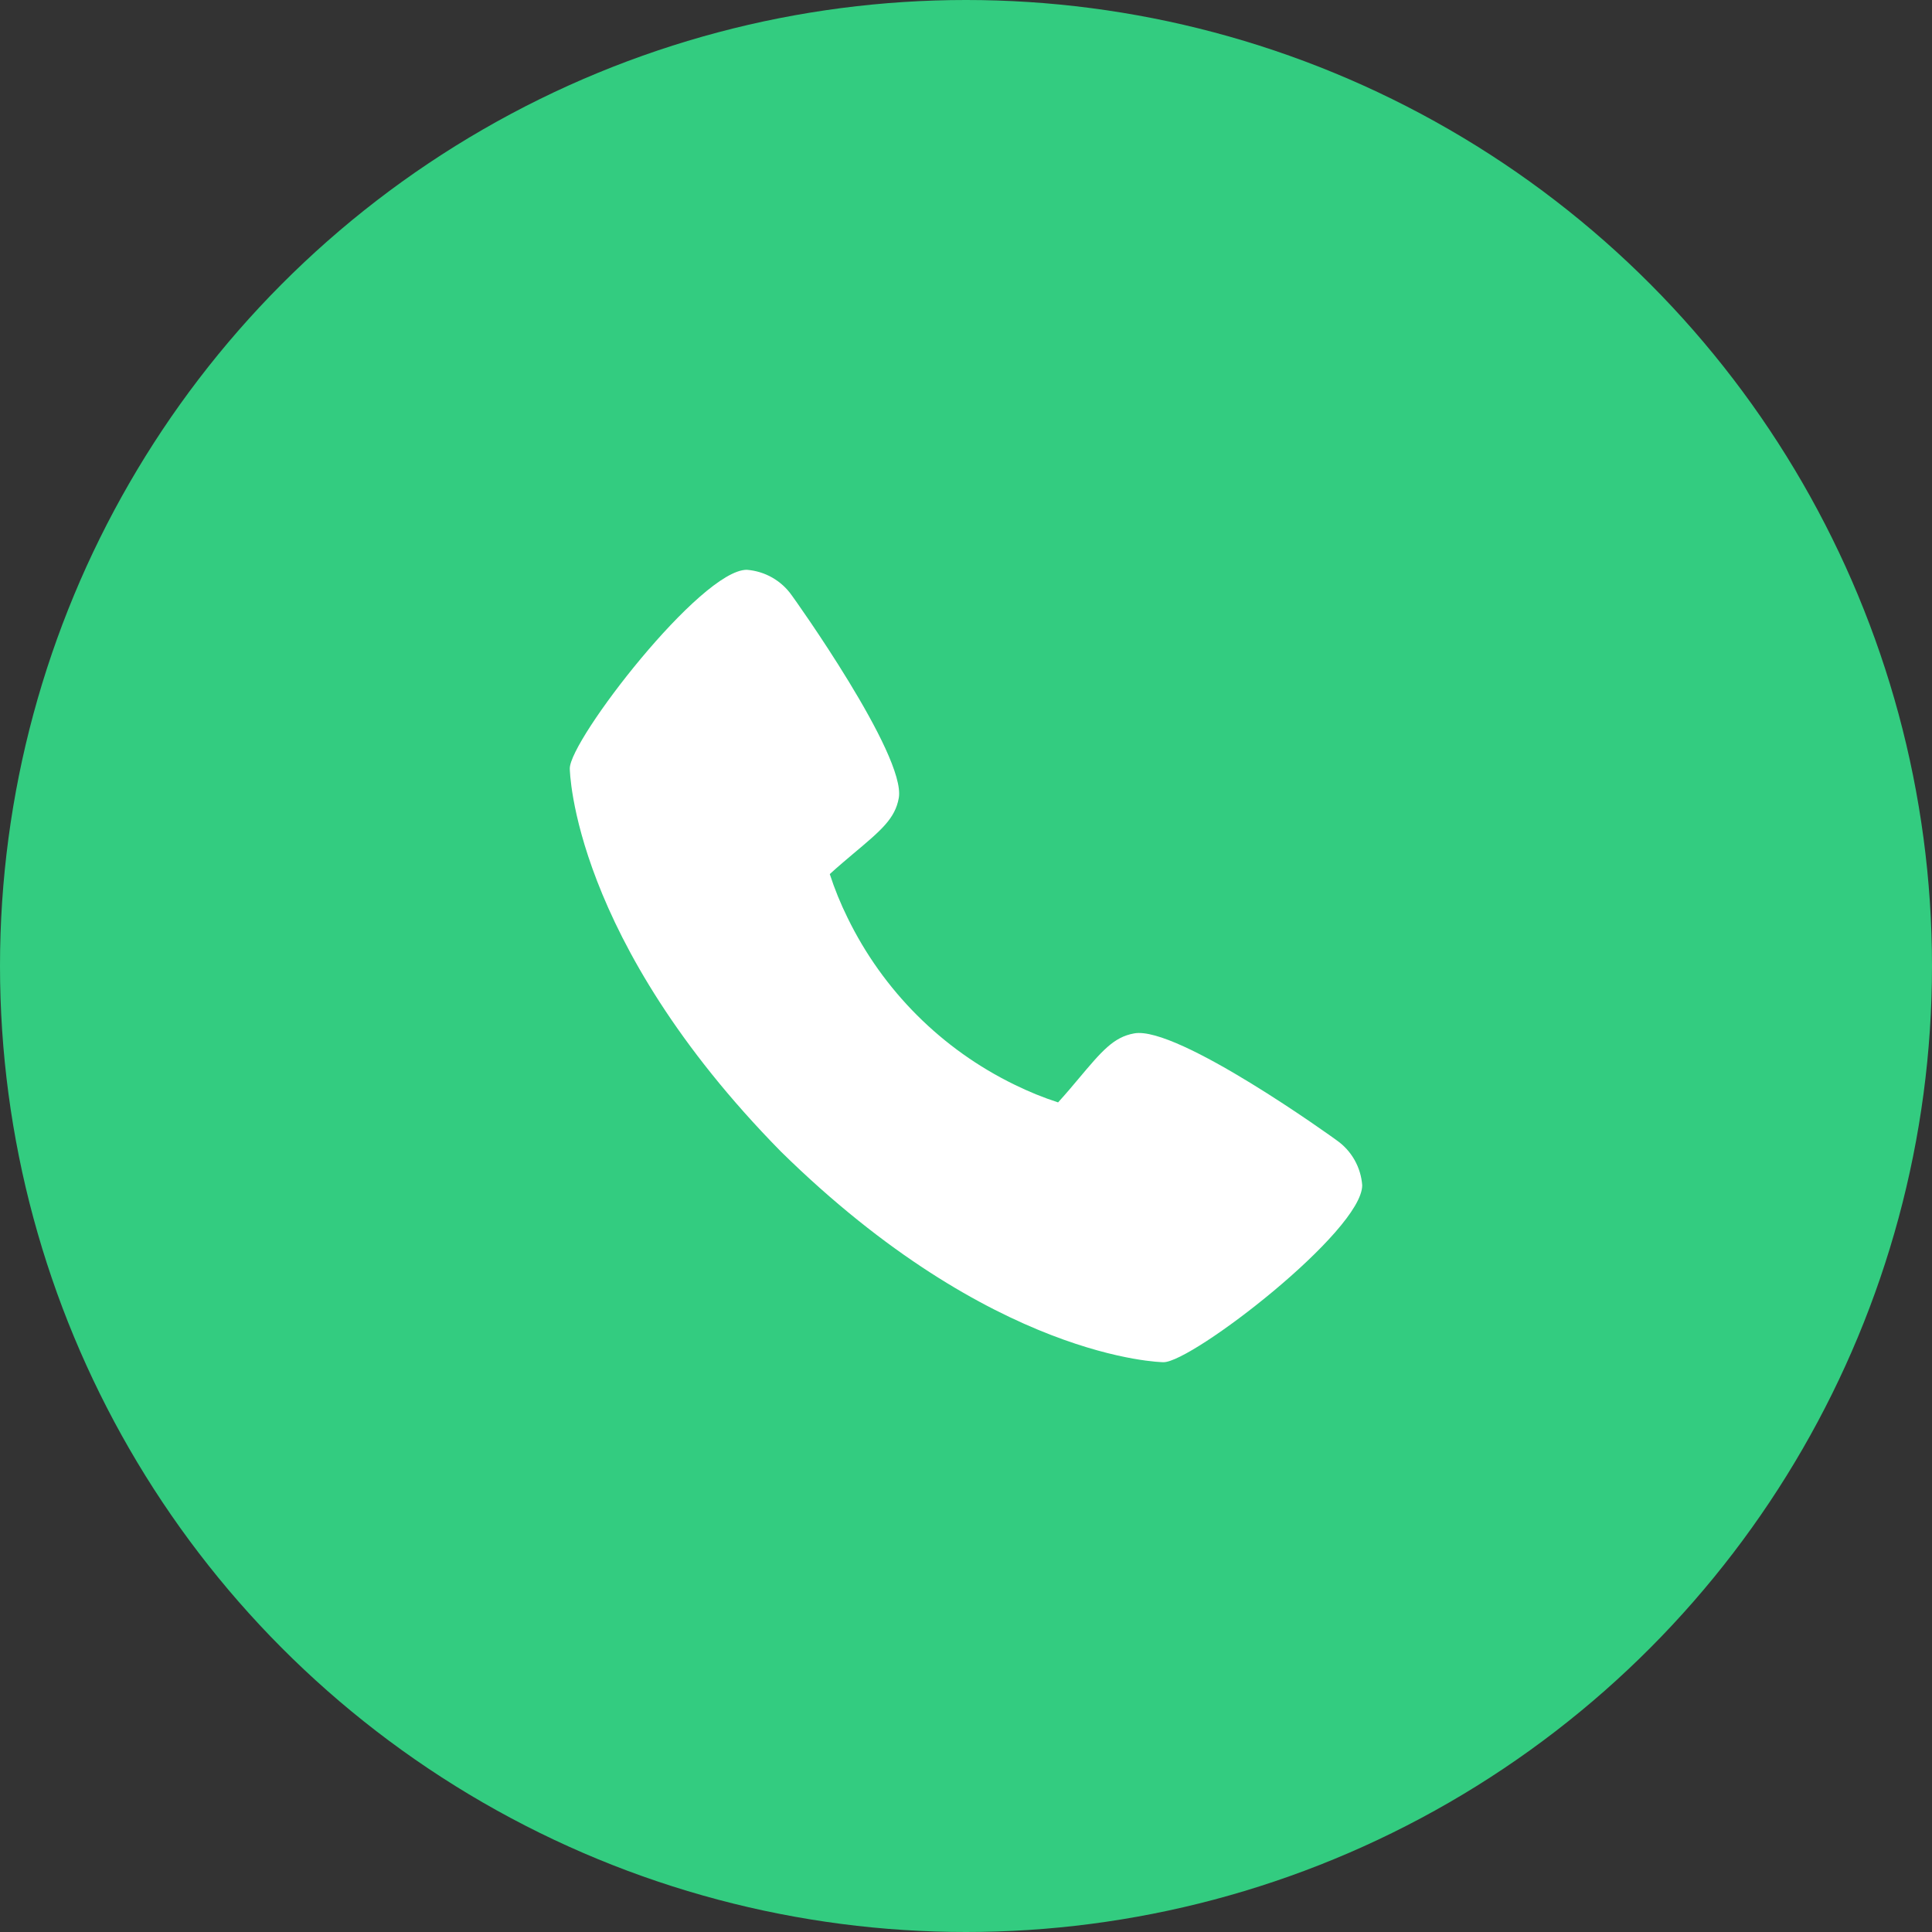 <svg width="80" height="80" viewBox="0 0 80 80" fill="none" xmlns="http://www.w3.org/2000/svg">
<rect x="0" y="0" width="80" height="80" fill="#333333" stroke="none"/>
<circle cx="40" cy="40" r="40" fill="#33CC80"/>
<g clip-path="url(#clip0_458_191)">
<path d="M55.351 47.219C55.261 47.148 48.75 42.455 46.963 42.791C46.11 42.942 45.622 43.524 44.643 44.689C44.486 44.877 44.107 45.328 43.813 45.648C43.194 45.447 42.591 45.201 42.007 44.913C38.994 43.447 36.56 41.012 35.094 38C34.806 37.416 34.56 36.813 34.359 36.194C34.68 35.899 35.131 35.52 35.323 35.358C36.483 34.385 37.066 33.897 37.217 33.042C37.526 31.27 32.836 24.714 32.787 24.655C32.574 24.351 32.296 24.098 31.974 23.915C31.651 23.731 31.292 23.622 30.922 23.594C29.021 23.594 23.594 30.634 23.594 31.82C23.594 31.889 23.693 38.893 32.331 47.679C41.108 56.307 48.111 56.406 48.18 56.406C49.367 56.406 56.406 50.979 56.406 49.078C56.379 48.709 56.27 48.351 56.088 48.03C55.905 47.708 55.654 47.431 55.351 47.219Z" fill="white"/>
</g>
<defs>
<clipPath id="clip0_458_191">
<rect width="33.6" height="33.6" fill="white" transform="translate(23.2 23.2)"/>
</clipPath>
</defs>
</svg>
